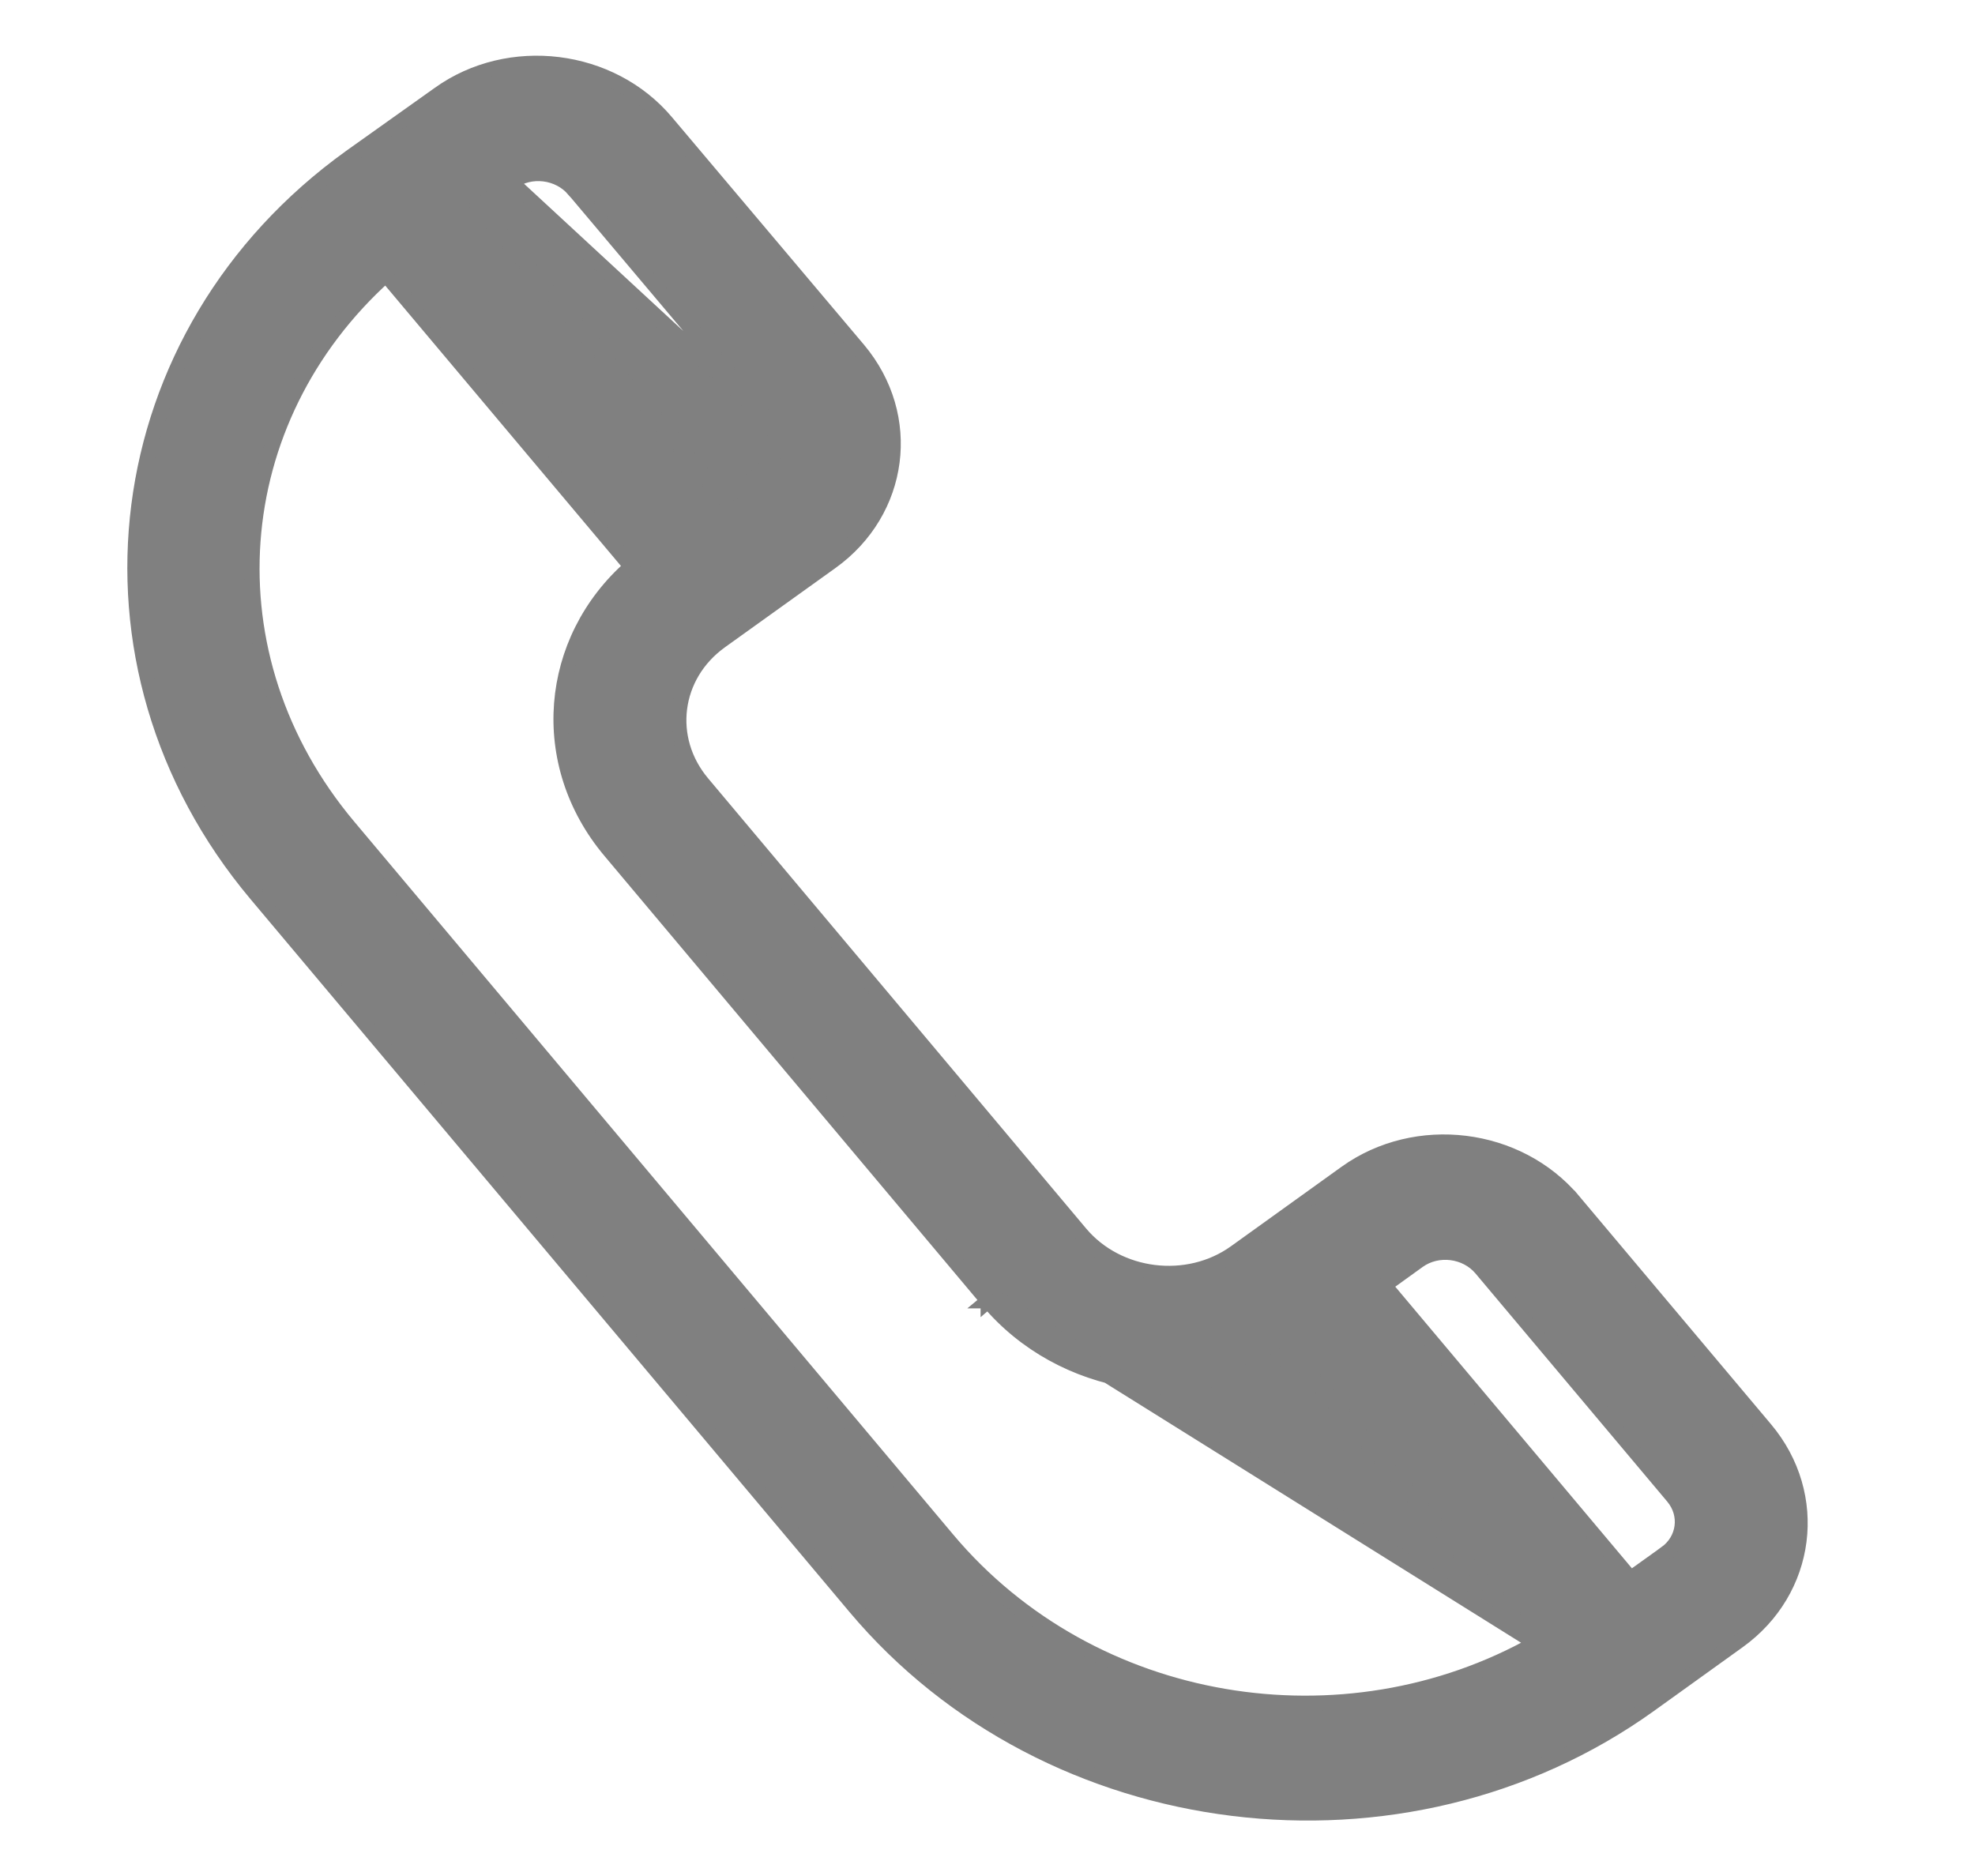 <svg width="20" height="19" viewBox="0 0 20 19" fill="none" xmlns="http://www.w3.org/2000/svg">
<path d="M5.179 1.845L5.178 1.845L4.837 2.088L7.329 5.053L7.683 4.799C7.683 4.799 7.683 4.799 7.683 4.799C7.874 4.661 7.907 4.407 7.756 4.228L5.179 1.845ZM5.179 1.845C5.373 1.705 5.658 1.74 5.812 1.923L5.813 1.923L7.756 4.228L5.179 1.845ZM15.552 16.642L13.069 13.688C12.079 14.272 10.749 14.062 10.005 13.176M15.552 16.642L10.062 13.128M15.552 16.642C13.614 17.736 11.057 17.329 9.596 15.591L3.531 8.371L3.531 8.371C2.08 6.644 2.276 4.25 3.908 2.784L6.392 5.739C5.54 6.486 5.432 7.732 6.177 8.619C6.177 8.619 6.177 8.619 6.177 8.619L10.004 13.176L15.552 16.642ZM10.005 13.176L10.062 13.128M10.005 13.176L10.005 13.177L10.062 13.128M10.005 13.176L10.004 13.176L10.062 13.128L10.062 13.128M15.934 12.162L15.877 12.21L15.934 12.162C15.373 11.494 14.341 11.367 13.629 11.878L12.509 12.683C12.027 13.029 11.322 12.943 10.941 12.49L7.114 7.932L7.114 7.932C6.735 7.482 6.817 6.84 7.297 6.495L8.418 5.691C9.129 5.18 9.261 4.218 8.692 3.54L8.692 3.54L6.748 1.236C6.188 0.569 5.155 0.442 4.446 0.951C4.446 0.951 4.446 0.951 4.446 0.951L3.549 1.589L3.548 1.59C1.063 3.375 0.635 6.726 2.594 9.058L8.659 16.277L8.659 16.277C10.62 18.611 14.219 19.053 16.706 17.267L17.602 16.623C18.317 16.11 18.441 15.144 17.877 14.473L15.934 12.162ZM16.868 15.731L16.911 15.792L16.868 15.731L16.513 15.985L14.02 13.018L14.364 12.77C14.559 12.63 14.844 12.666 14.998 12.848L16.941 15.16C17.091 15.339 17.058 15.594 16.868 15.731Z" fill="#808080" stroke="#808080" stroke-width="0.15"/>
</svg>
